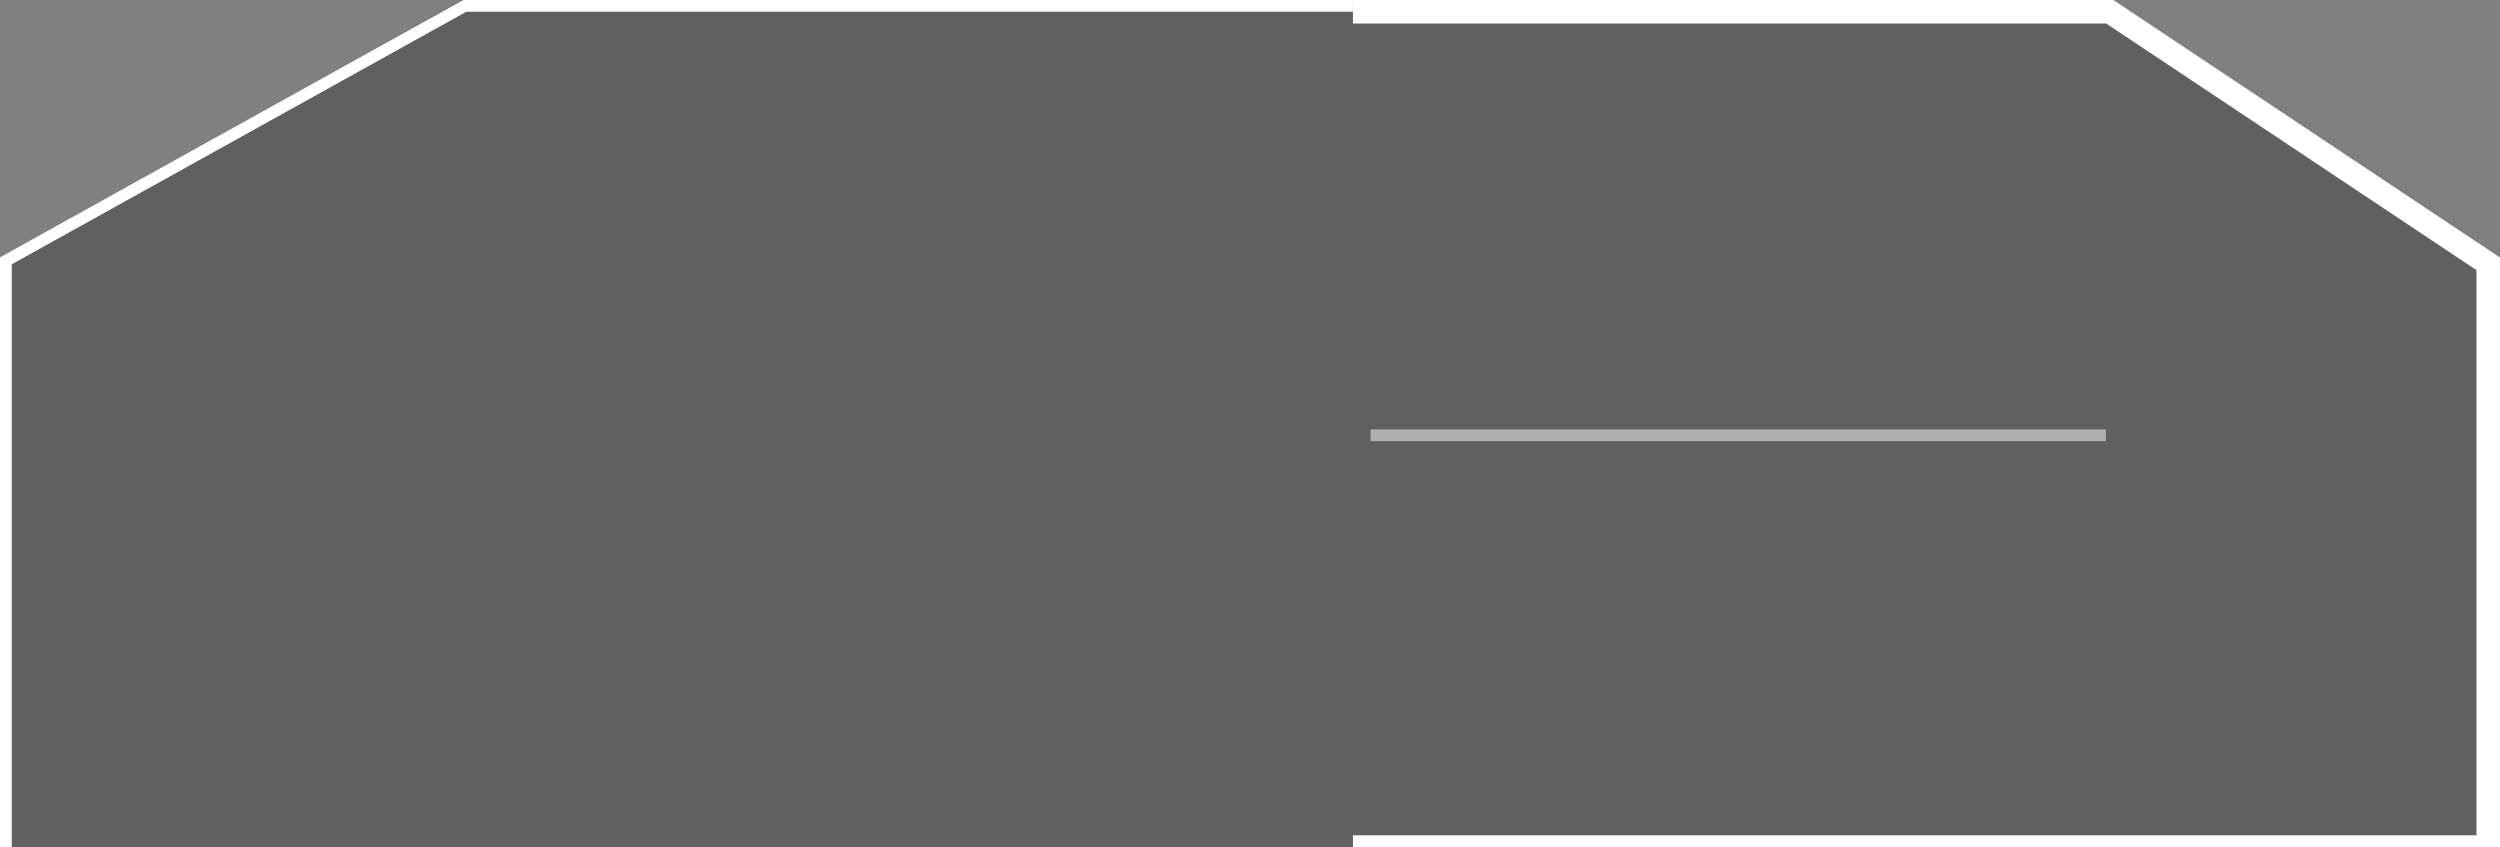 <svg width="425" height="144" viewBox="0 0 425 144" fill="none" xmlns="http://www.w3.org/2000/svg">
<rect x="0" y="0" width="425" height="144" fill="#808080" stroke="none"/>
<path d="M0 44L78.5 0H359L425 44V144H0V44Z" fill="black" fill-opacity="0.25"/>
<path d="M423 143V44.848L358.667 2H230" stroke="white" stroke-width="4"/>
<path d="M358 74H233" stroke="white" stroke-opacity="0.5" stroke-width="2"/>
<path d="M425 143L230 143" stroke="white" stroke-width="2"/>
<path d="M1 144V44.337L79 1H230" stroke="white" stroke-width="2"/>
</svg>
